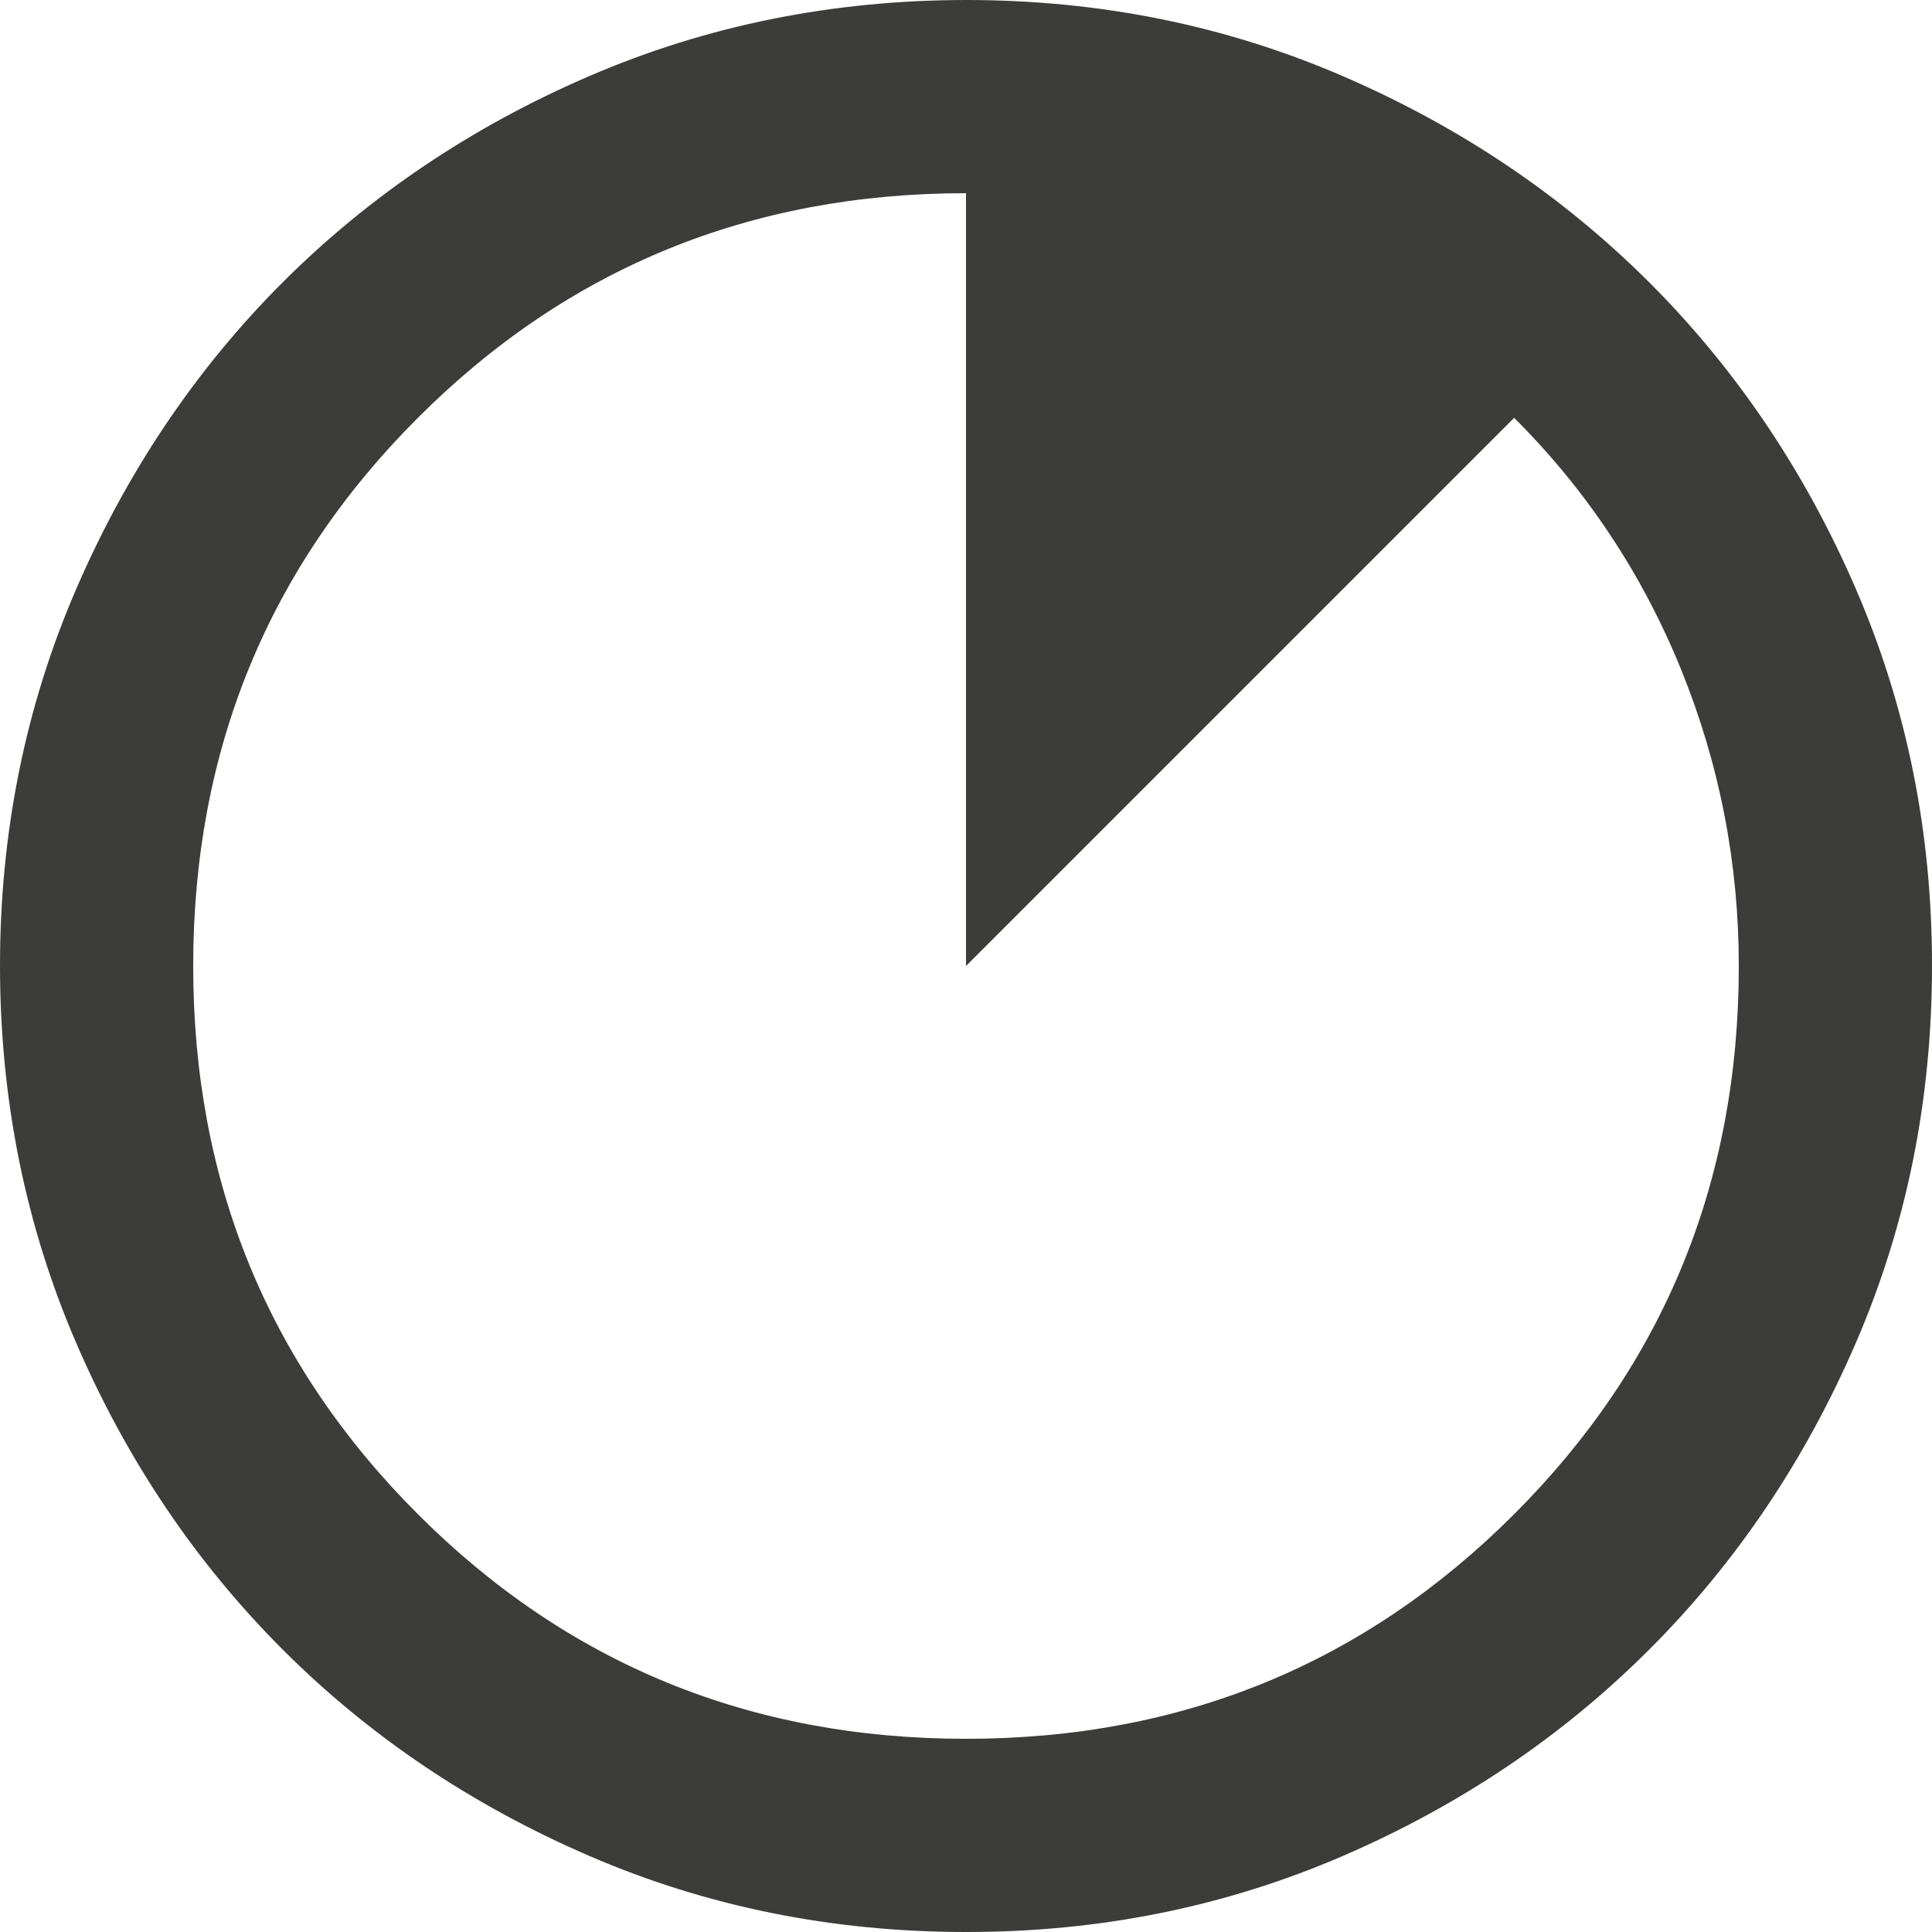 <svg width="18" height="18" viewBox="0 0 18 18" fill="none" xmlns="http://www.w3.org/2000/svg">
<path d="M9 18C7.755 18 6.585 17.764 5.49 17.291C4.395 16.818 3.442 16.177 2.632 15.367C1.823 14.557 1.181 13.605 0.709 12.51C0.237 11.415 0.001 10.245 0 9C0 7.755 0.236 6.585 0.709 5.49C1.182 4.395 1.823 3.442 2.632 2.632C3.442 1.823 4.395 1.181 5.49 0.709C6.585 0.237 7.755 0.001 9 0C10.245 0 11.415 0.236 12.51 0.709C13.605 1.182 14.557 1.823 15.367 2.632C16.177 3.442 16.819 4.395 17.292 5.49C17.765 6.585 18.001 7.755 18 9C18 10.245 17.764 11.415 17.291 12.51C16.818 13.605 16.177 14.557 15.367 15.367C14.557 16.177 13.605 16.819 12.51 17.292C11.415 17.765 10.245 18.001 9 18ZM9 16.2C11.01 16.2 12.713 15.502 14.107 14.107C15.502 12.713 16.2 11.01 16.2 9C16.2 8.04 16.02 7.117 15.66 6.232C15.3 5.348 14.783 4.567 14.107 3.893L9 9V1.8C6.99 1.8 5.287 2.498 3.893 3.893C2.498 5.287 1.8 6.99 1.8 9C1.8 11.01 2.498 12.713 3.893 14.107C5.287 15.502 6.99 16.2 9 16.2Z" fill="#3C3C3B"/>
</svg>
